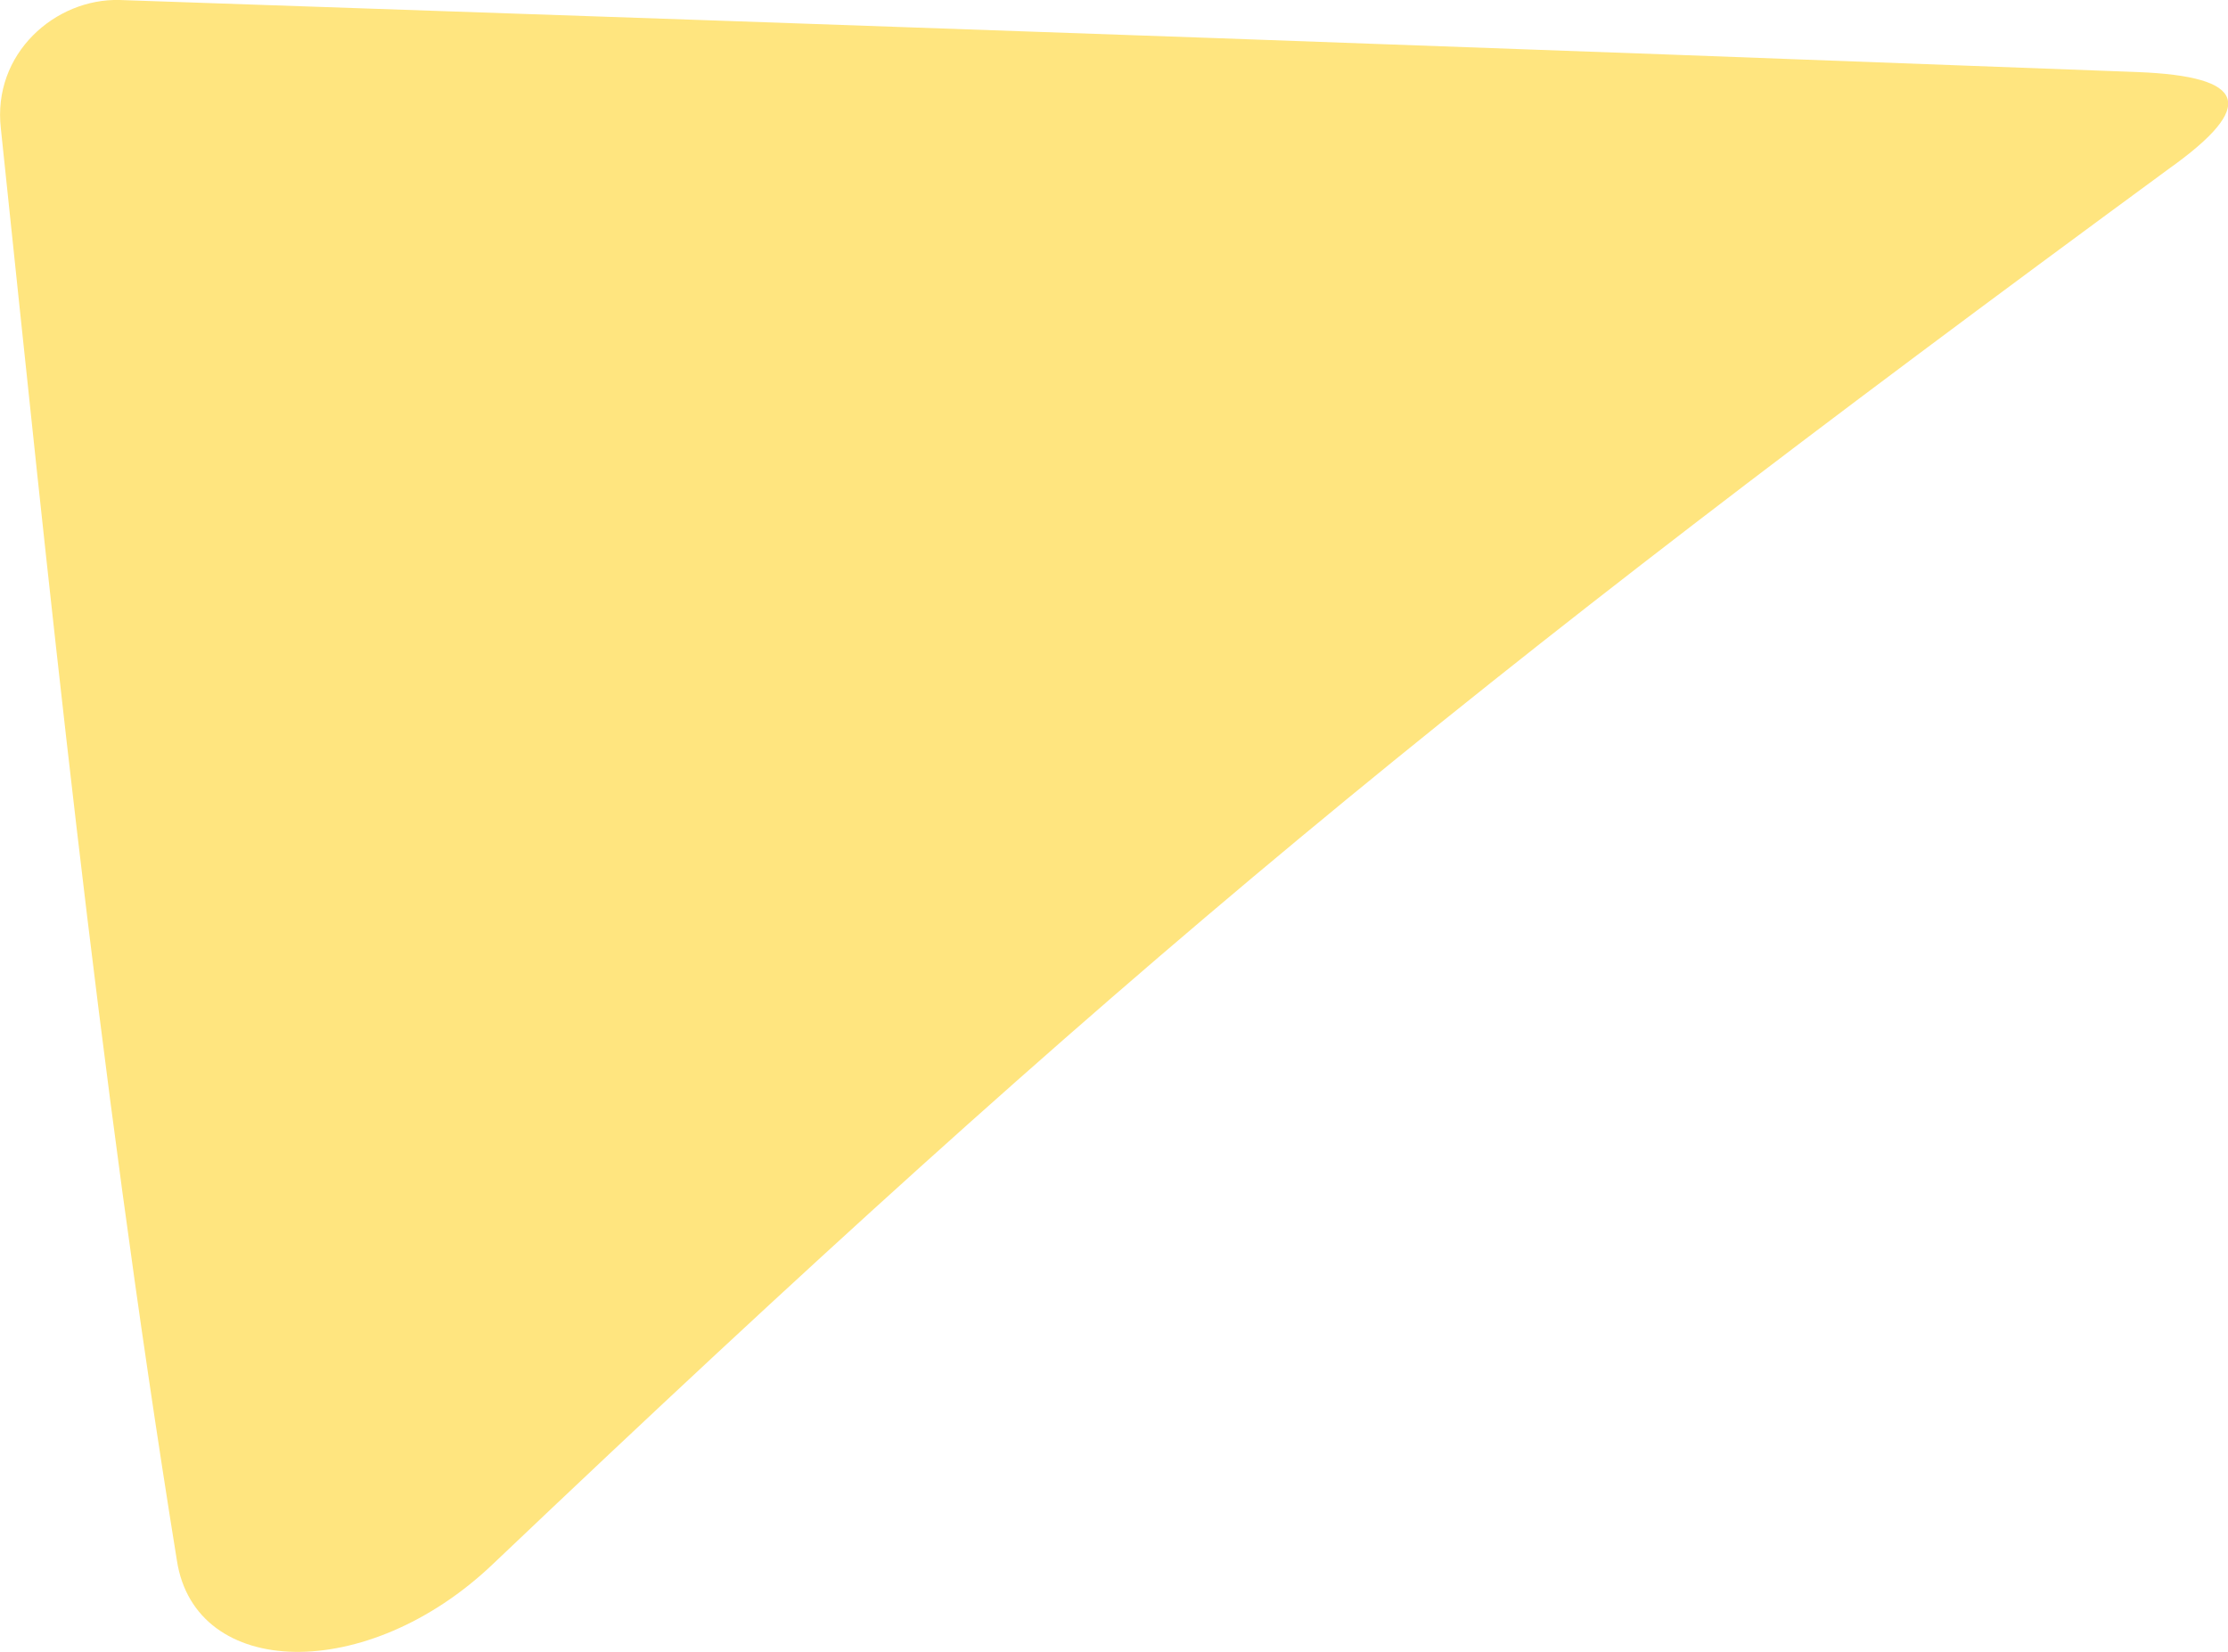 <svg xmlns="http://www.w3.org/2000/svg" viewBox="51.069 254.627 7.634 5.661">
	<path d="M 58.395 254.874 C 58.766 254.889 58.804 254.989 58.501 255.205 C 56.046 257.008 54.923 257.929 52.759 259.986 C 52.328 260.398 51.737 260.383 51.675 259.974 C 51.4 258.27 51.235 256.62 51.072 255.068 C 51.042 254.81 51.259 254.621 51.479 254.627 C 54.575 254.733 56.092 254.787 58.395 254.874" fill="#ffe57f"/>
</svg>